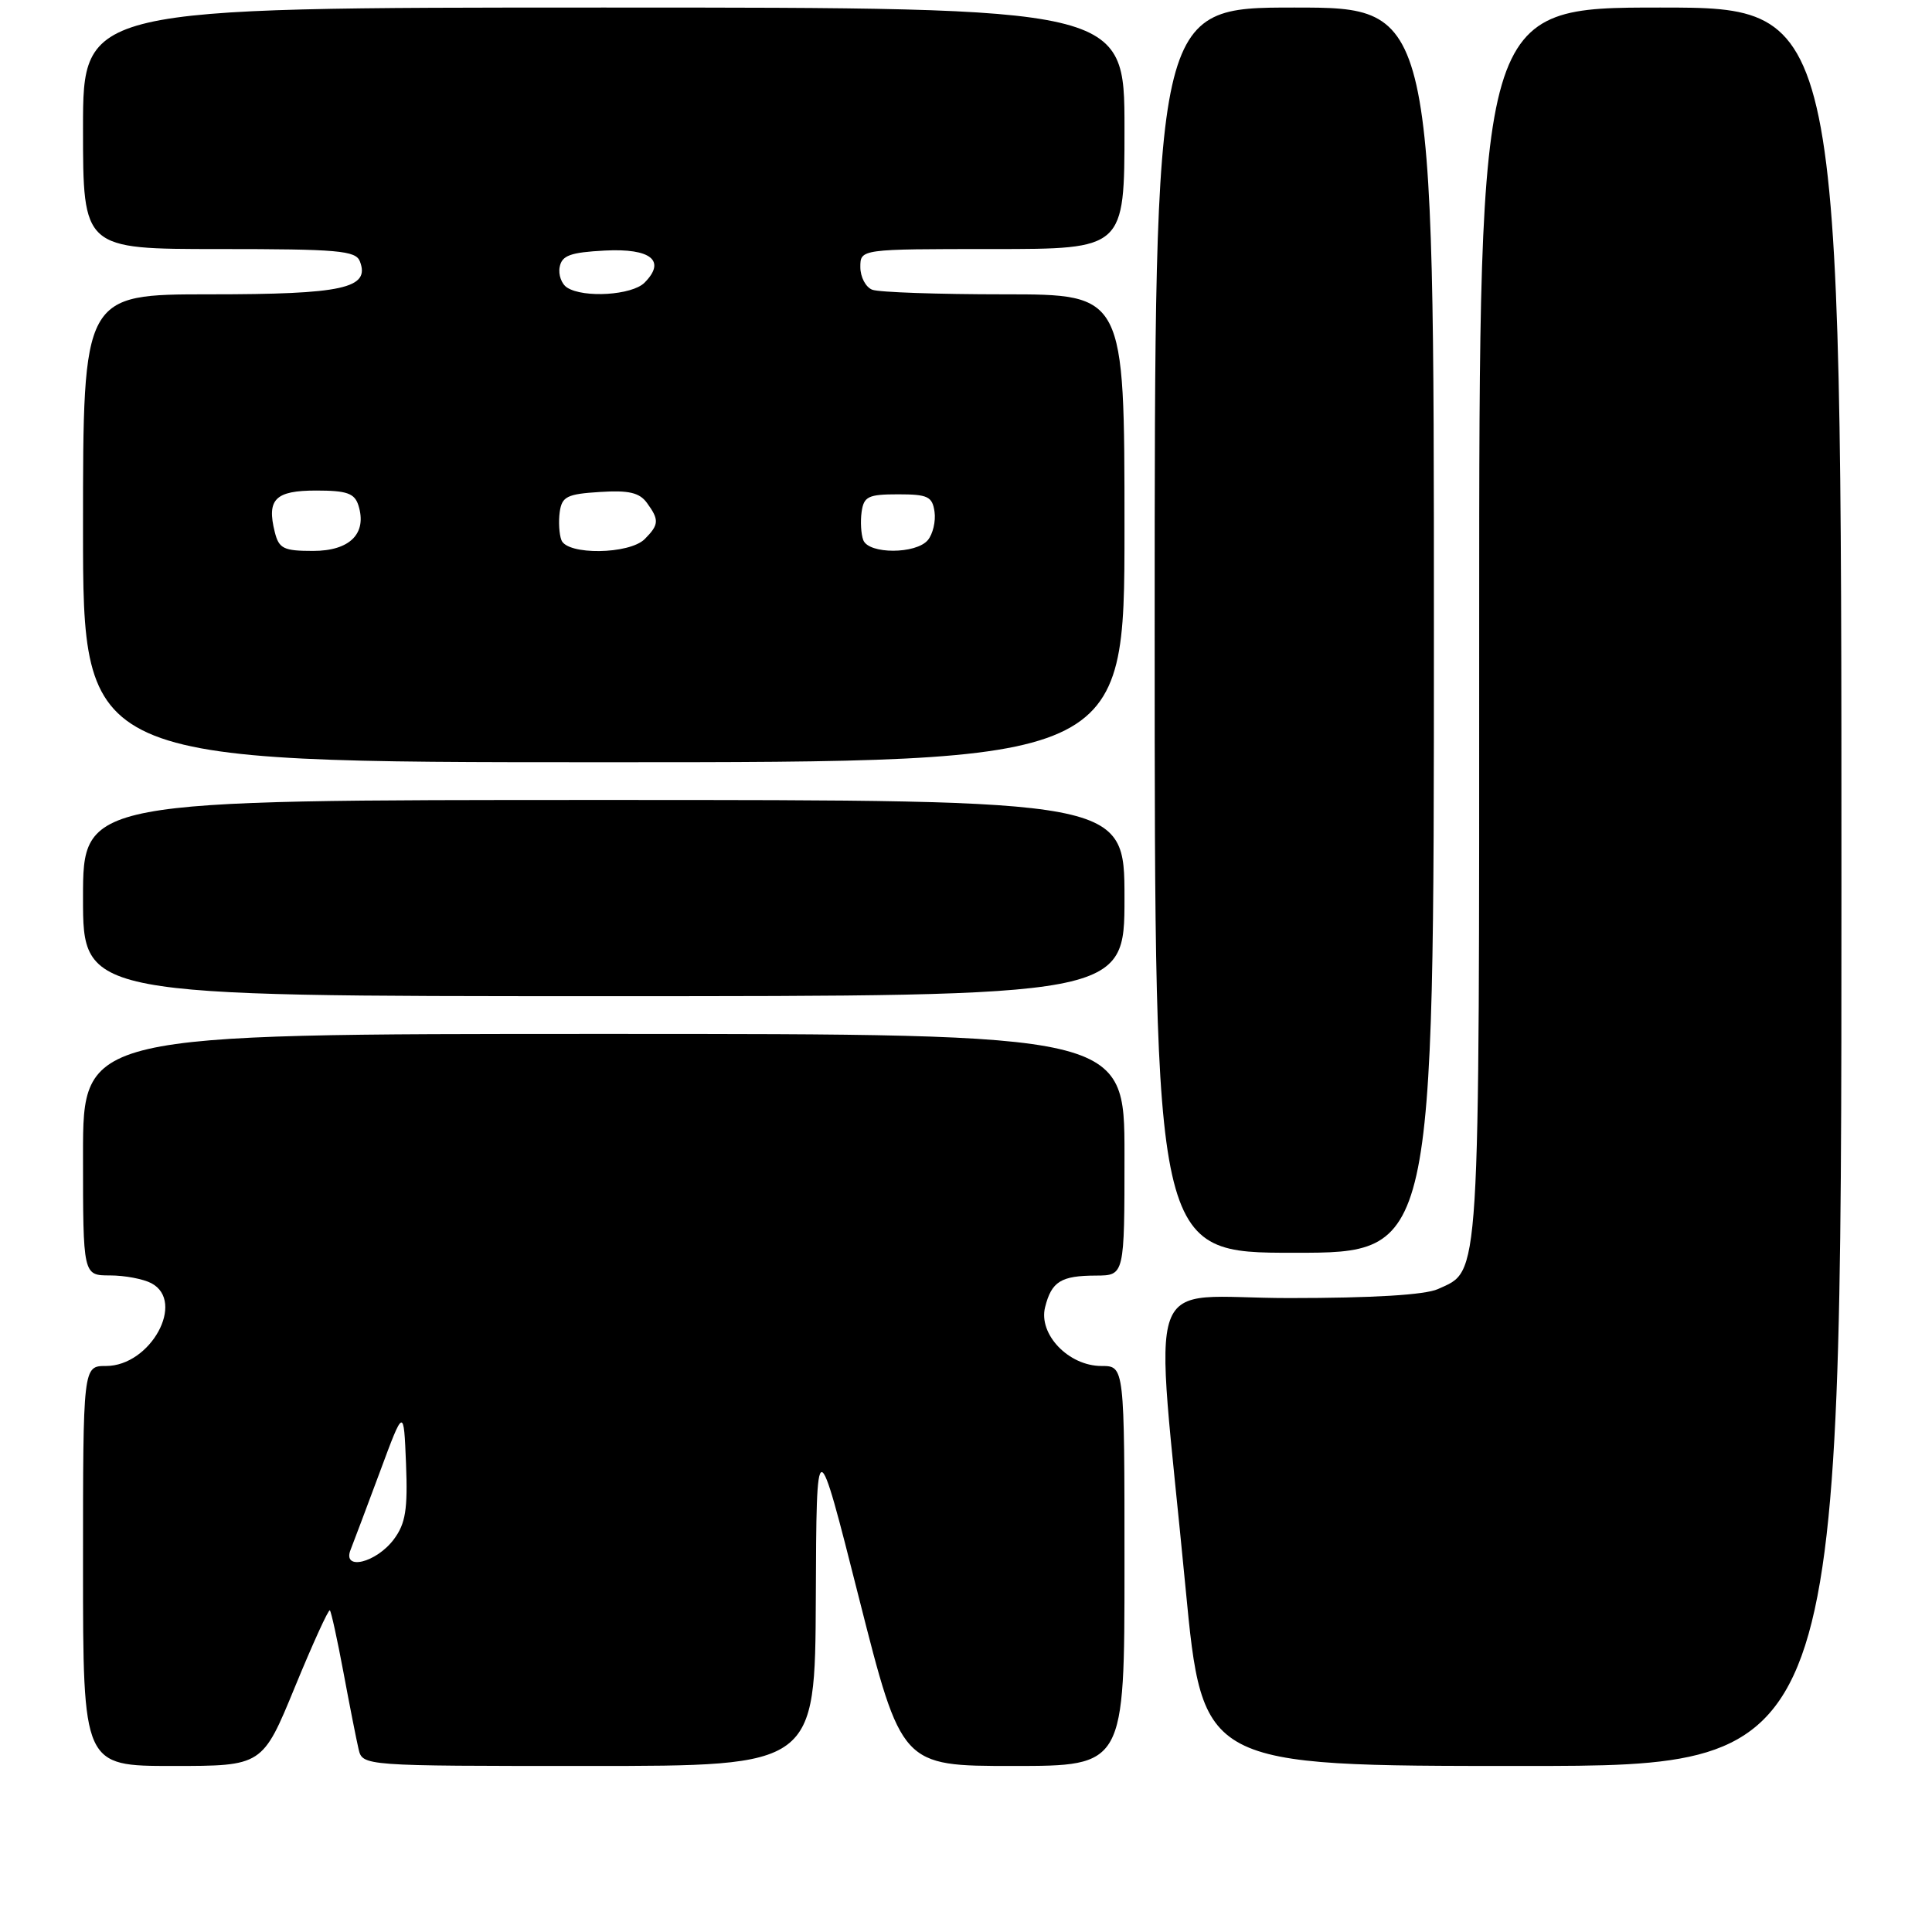 <?xml version="1.0" encoding="UTF-8" standalone="no"?>
<!DOCTYPE svg PUBLIC "-//W3C//DTD SVG 1.1//EN" "http://www.w3.org/Graphics/SVG/1.1/DTD/svg11.dtd" >
<svg xmlns="http://www.w3.org/2000/svg" xmlns:xlink="http://www.w3.org/1999/xlink" version="1.1" viewBox="0 0 256 256">
 <g >
 <path fill="currentColor"
d=" M 39.08 223.53 C 41.45 217.77 43.53 213.20 43.71 213.38 C 43.89 213.56 44.70 217.26 45.51 221.60 C 46.32 225.95 47.22 230.51 47.51 231.75 C 48.04 234.00 48.04 234.00 78.02 234.00 C 108.00 234.00 108.00 234.00 108.10 211.75 C 108.19 189.50 108.19 189.50 113.82 211.75 C 119.46 234.00 119.46 234.00 134.23 234.00 C 149.00 234.00 149.00 234.00 149.00 207.50 C 149.00 181.00 149.00 181.00 145.95 181.00 C 141.60 181.00 137.58 176.81 138.48 173.21 C 139.34 169.80 140.58 169.03 145.25 169.02 C 149.00 169.00 149.00 169.00 149.00 153.00 C 149.00 137.00 149.00 137.00 80.00 137.00 C 11.00 137.00 11.00 137.00 11.00 153.00 C 11.00 169.00 11.00 169.00 14.57 169.00 C 16.53 169.00 19.00 169.47 20.07 170.04 C 24.63 172.48 19.95 181.00 14.05 181.00 C 11.00 181.00 11.00 181.00 11.00 207.50 C 11.00 234.00 11.00 234.00 22.89 234.00 C 34.78 234.00 34.78 234.00 39.08 223.53 Z  M 244.00 117.50 C 244.00 1.00 244.00 1.00 220.00 1.00 C 196.00 1.00 196.00 1.00 196.00 82.55 C 196.00 171.10 196.18 168.23 190.53 170.81 C 188.82 171.58 181.93 172.00 170.81 172.00 C 151.17 172.00 152.94 167.07 157.09 210.39 C 159.36 234.00 159.36 234.00 201.68 234.00 C 244.00 234.00 244.00 234.00 244.00 117.50 Z  M 190.00 83.50 C 190.00 1.00 190.00 1.00 171.50 1.00 C 153.00 1.00 153.00 1.00 153.00 83.50 C 153.00 166.00 153.00 166.00 171.50 166.00 C 190.00 166.00 190.00 166.00 190.00 83.50 Z  M 149.00 119.00 C 149.00 106.00 149.00 106.00 80.00 106.00 C 11.00 106.00 11.00 106.00 11.00 119.00 C 11.00 132.00 11.00 132.00 80.00 132.00 C 149.00 132.00 149.00 132.00 149.00 119.00 Z  M 149.00 70.00 C 149.00 39.00 149.00 39.00 133.08 39.00 C 124.33 39.00 116.45 38.73 115.58 38.39 C 114.71 38.06 114.00 36.71 114.00 35.39 C 114.00 33.00 114.00 33.00 131.50 33.00 C 149.00 33.00 149.00 33.00 149.00 17.00 C 149.00 1.00 149.00 1.00 80.00 1.00 C 11.00 1.00 11.00 1.00 11.00 17.00 C 11.00 33.00 11.00 33.00 29.03 33.00 C 44.84 33.00 47.14 33.20 47.69 34.64 C 49.06 38.21 45.46 39.00 27.81 39.00 C 11.00 39.00 11.00 39.00 11.00 70.00 C 11.00 101.00 11.00 101.00 80.00 101.00 C 149.00 101.00 149.00 101.00 149.00 70.00 Z  M 46.46 205.34 C 46.86 204.33 48.61 199.68 50.35 195.00 C 53.50 186.50 53.50 186.50 53.80 193.95 C 54.04 200.01 53.74 201.87 52.20 203.95 C 49.86 207.09 45.31 208.19 46.46 205.34 Z  M 36.41 70.50 C 35.32 66.15 36.47 65.00 41.90 65.00 C 45.96 65.00 46.98 65.36 47.49 66.96 C 48.67 70.69 46.37 73.00 41.48 73.00 C 37.58 73.00 36.96 72.70 36.41 70.50 Z  M 74.39 71.57 C 74.09 70.79 73.99 69.10 74.17 67.82 C 74.46 65.80 75.14 65.46 79.47 65.19 C 83.30 64.94 84.73 65.27 85.72 66.63 C 87.37 68.89 87.33 69.52 85.43 71.43 C 83.38 73.47 75.16 73.58 74.39 71.57 Z  M 114.39 71.57 C 114.09 70.79 113.99 69.10 114.17 67.82 C 114.46 65.79 115.05 65.50 119.00 65.50 C 122.94 65.50 123.54 65.79 123.83 67.81 C 124.01 69.07 123.61 70.76 122.95 71.56 C 121.39 73.44 115.11 73.45 114.39 71.57 Z  M 75.15 38.11 C 74.41 37.64 73.96 36.41 74.16 35.38 C 74.45 33.85 75.57 33.44 80.14 33.20 C 86.26 32.88 88.31 34.55 85.39 37.47 C 83.74 39.11 77.36 39.52 75.15 38.11 Z "/>
</g>
</svg>